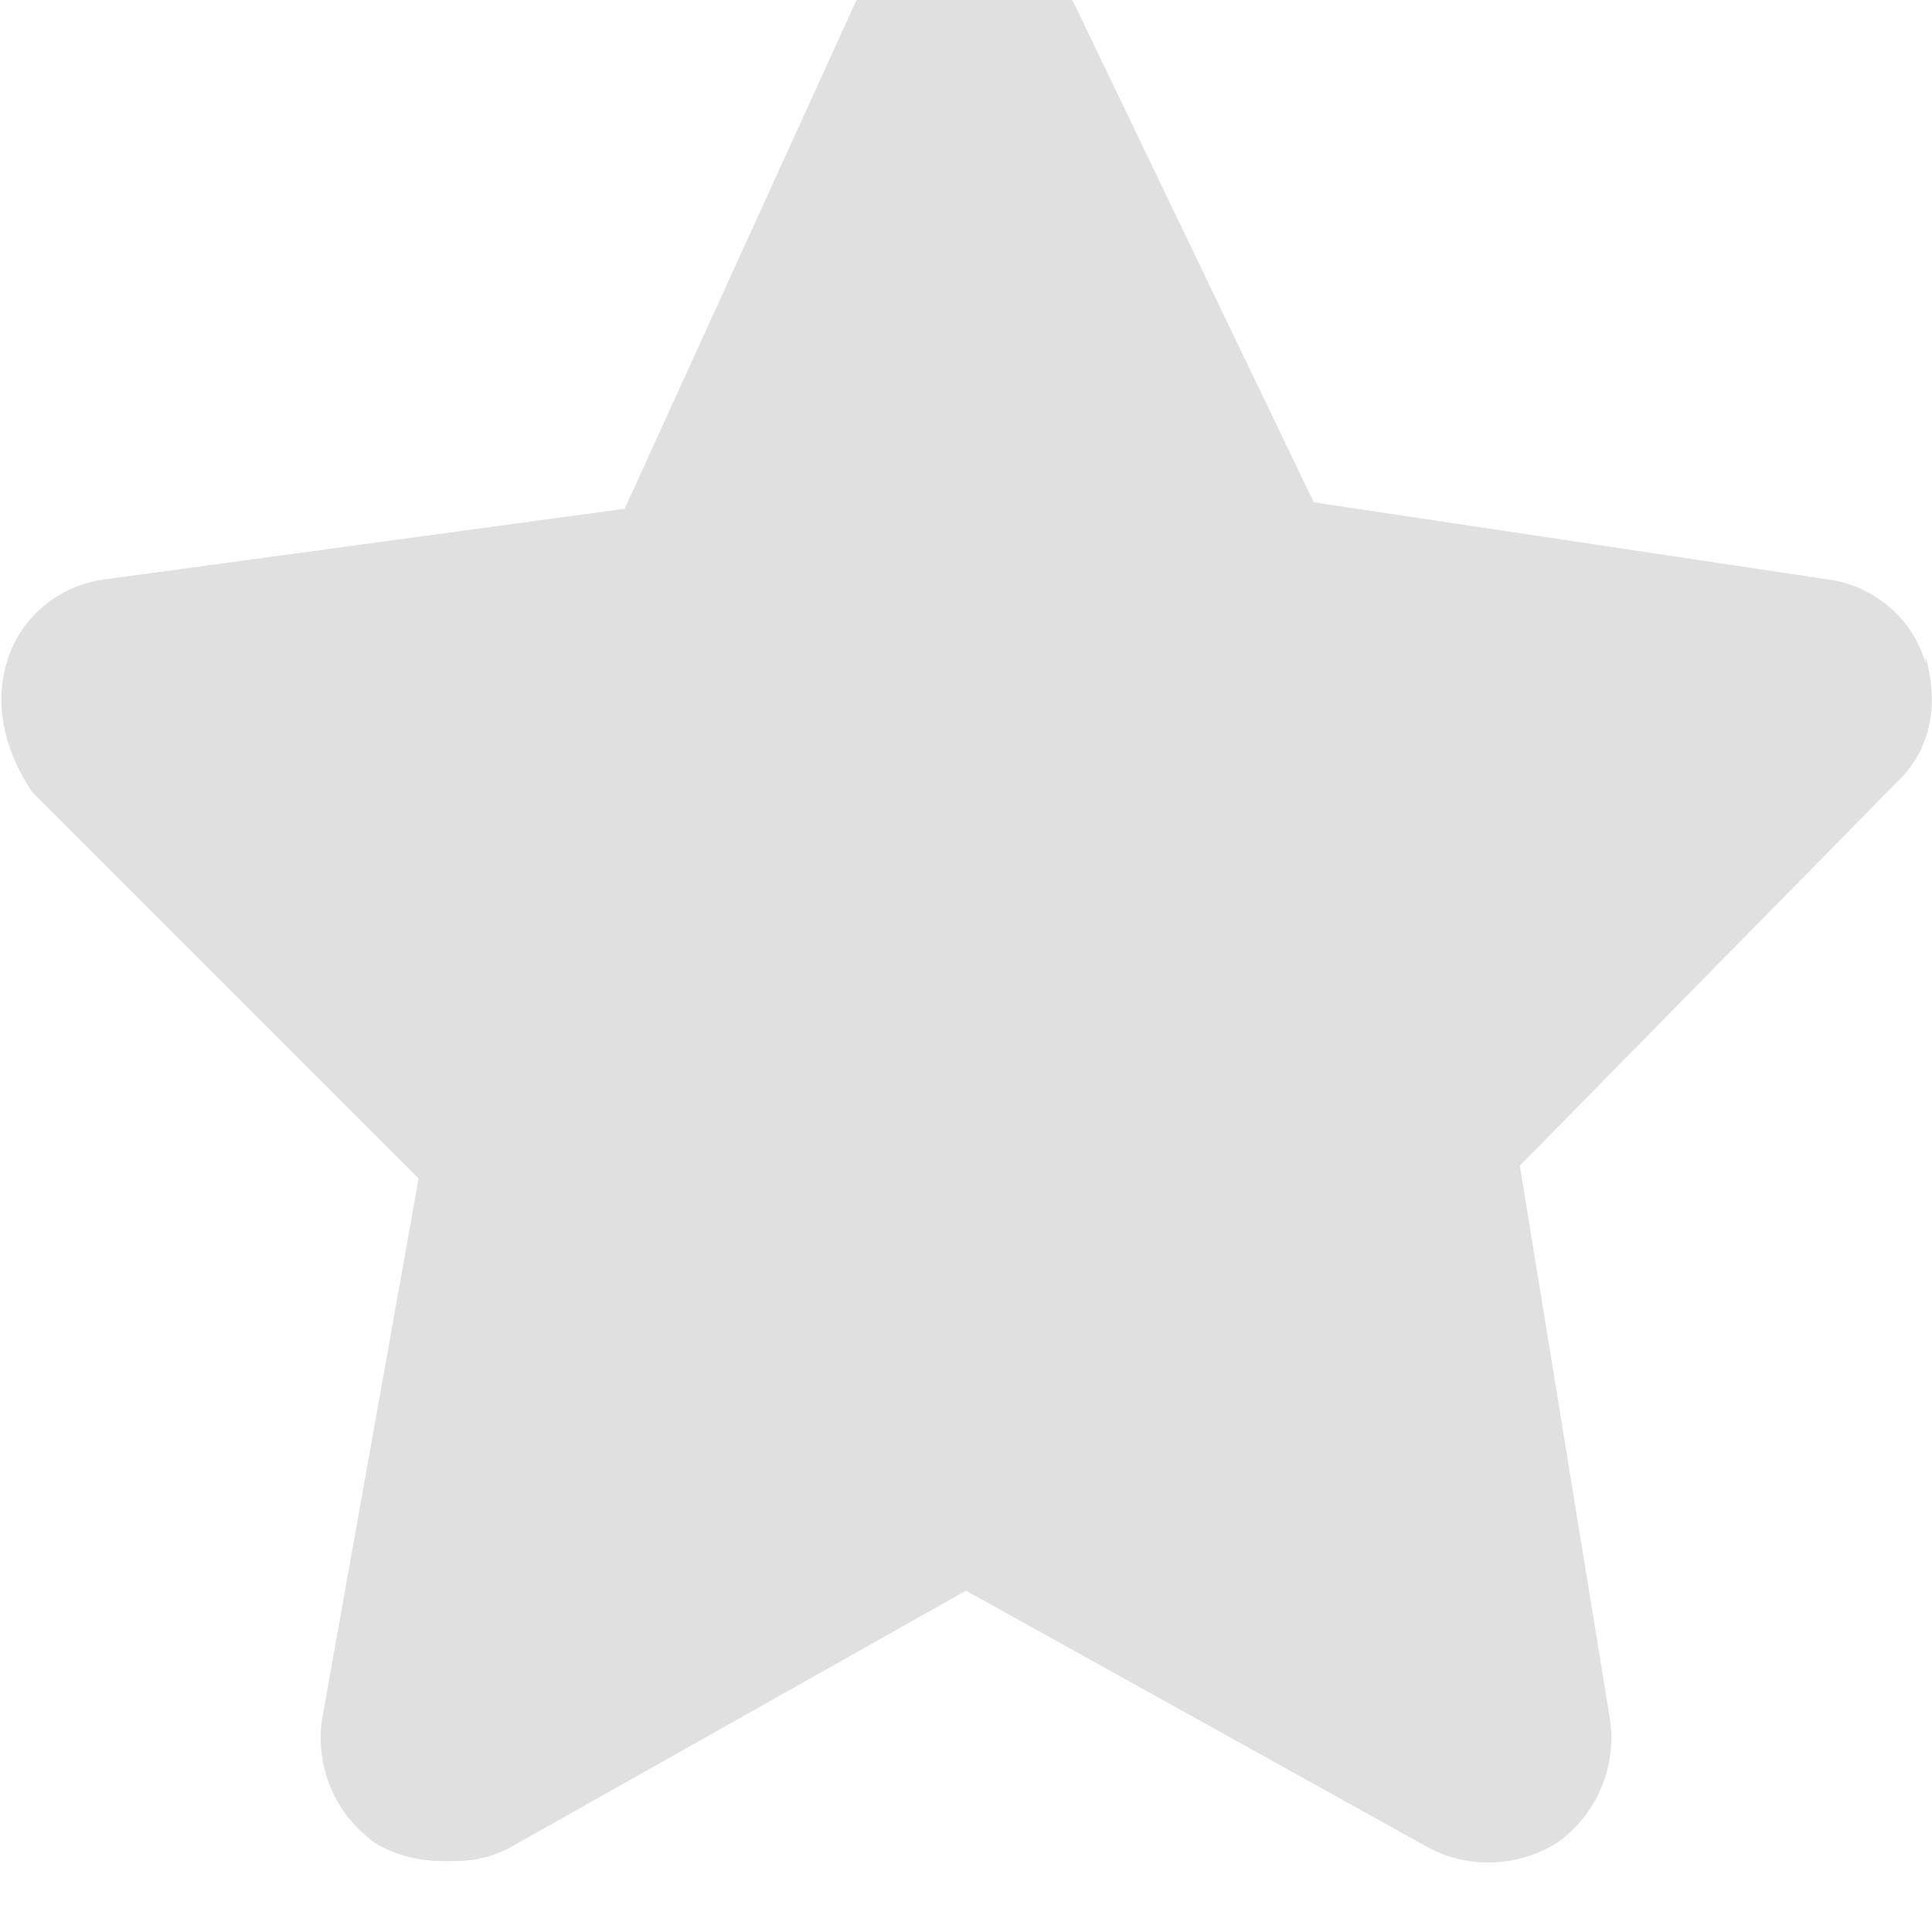<svg xmlns="http://www.w3.org/2000/svg" fill="none" viewBox="0 0 30 30">
  <g filter="url(#a)">
    <path fill="#E0E0E0" fill-rule="evenodd" d="M29.9 11.3c-.2-.7-.8-1.2-1.5-1.3l-8-1.2-3.7-7.7A2 2 0 0 0 15 0a2 2 0 0 0-1.7 1L9.7 8.9 1.6 10c-.7.1-1.3.6-1.5 1.3-.2.7 0 1.4.4 2l6 6L5 27.7a2 2 0 0 0 .8 1.9c.3.2.7.3 1.1.3.3 0 .6 0 1-.2l7.1-4 7.2 4a2 2 0 0 0 2-.1 2 2 0 0 0 .8-1.9l-1.4-8.6 5.9-6c.5-.5.6-1.2.4-1.9Z" clip-rule="evenodd"/>
  </g>
  <defs>
    <filter id="a" width="30" height="30" x="0" y="0" color-interpolation-filters="sRGB" filterUnits="userSpaceOnUse">
      <feFlood flood-opacity="0" result="BackgroundImageFix"/>
      <feBlend in="SourceGraphic" in2="BackgroundImageFix" result="shape"/>
      <feColorMatrix in="SourceAlpha" result="hardAlpha" values="0 0 0 0 0 0 0 0 0 0 0 0 0 0 0 0 0 0 127 0"/>
      <feOffset dy="-1"/>
      <feComposite in2="hardAlpha" k2="-1" k3="1" operator="arithmetic"/>
      <feColorMatrix values="0 0 0 0 0 0 0 0 0 0 0 0 0 0 0 0 0 0 0.1 0"/>
      <feBlend in2="shape" result="effect1_innerShadow"/>
    </filter>
  </defs>
</svg>
